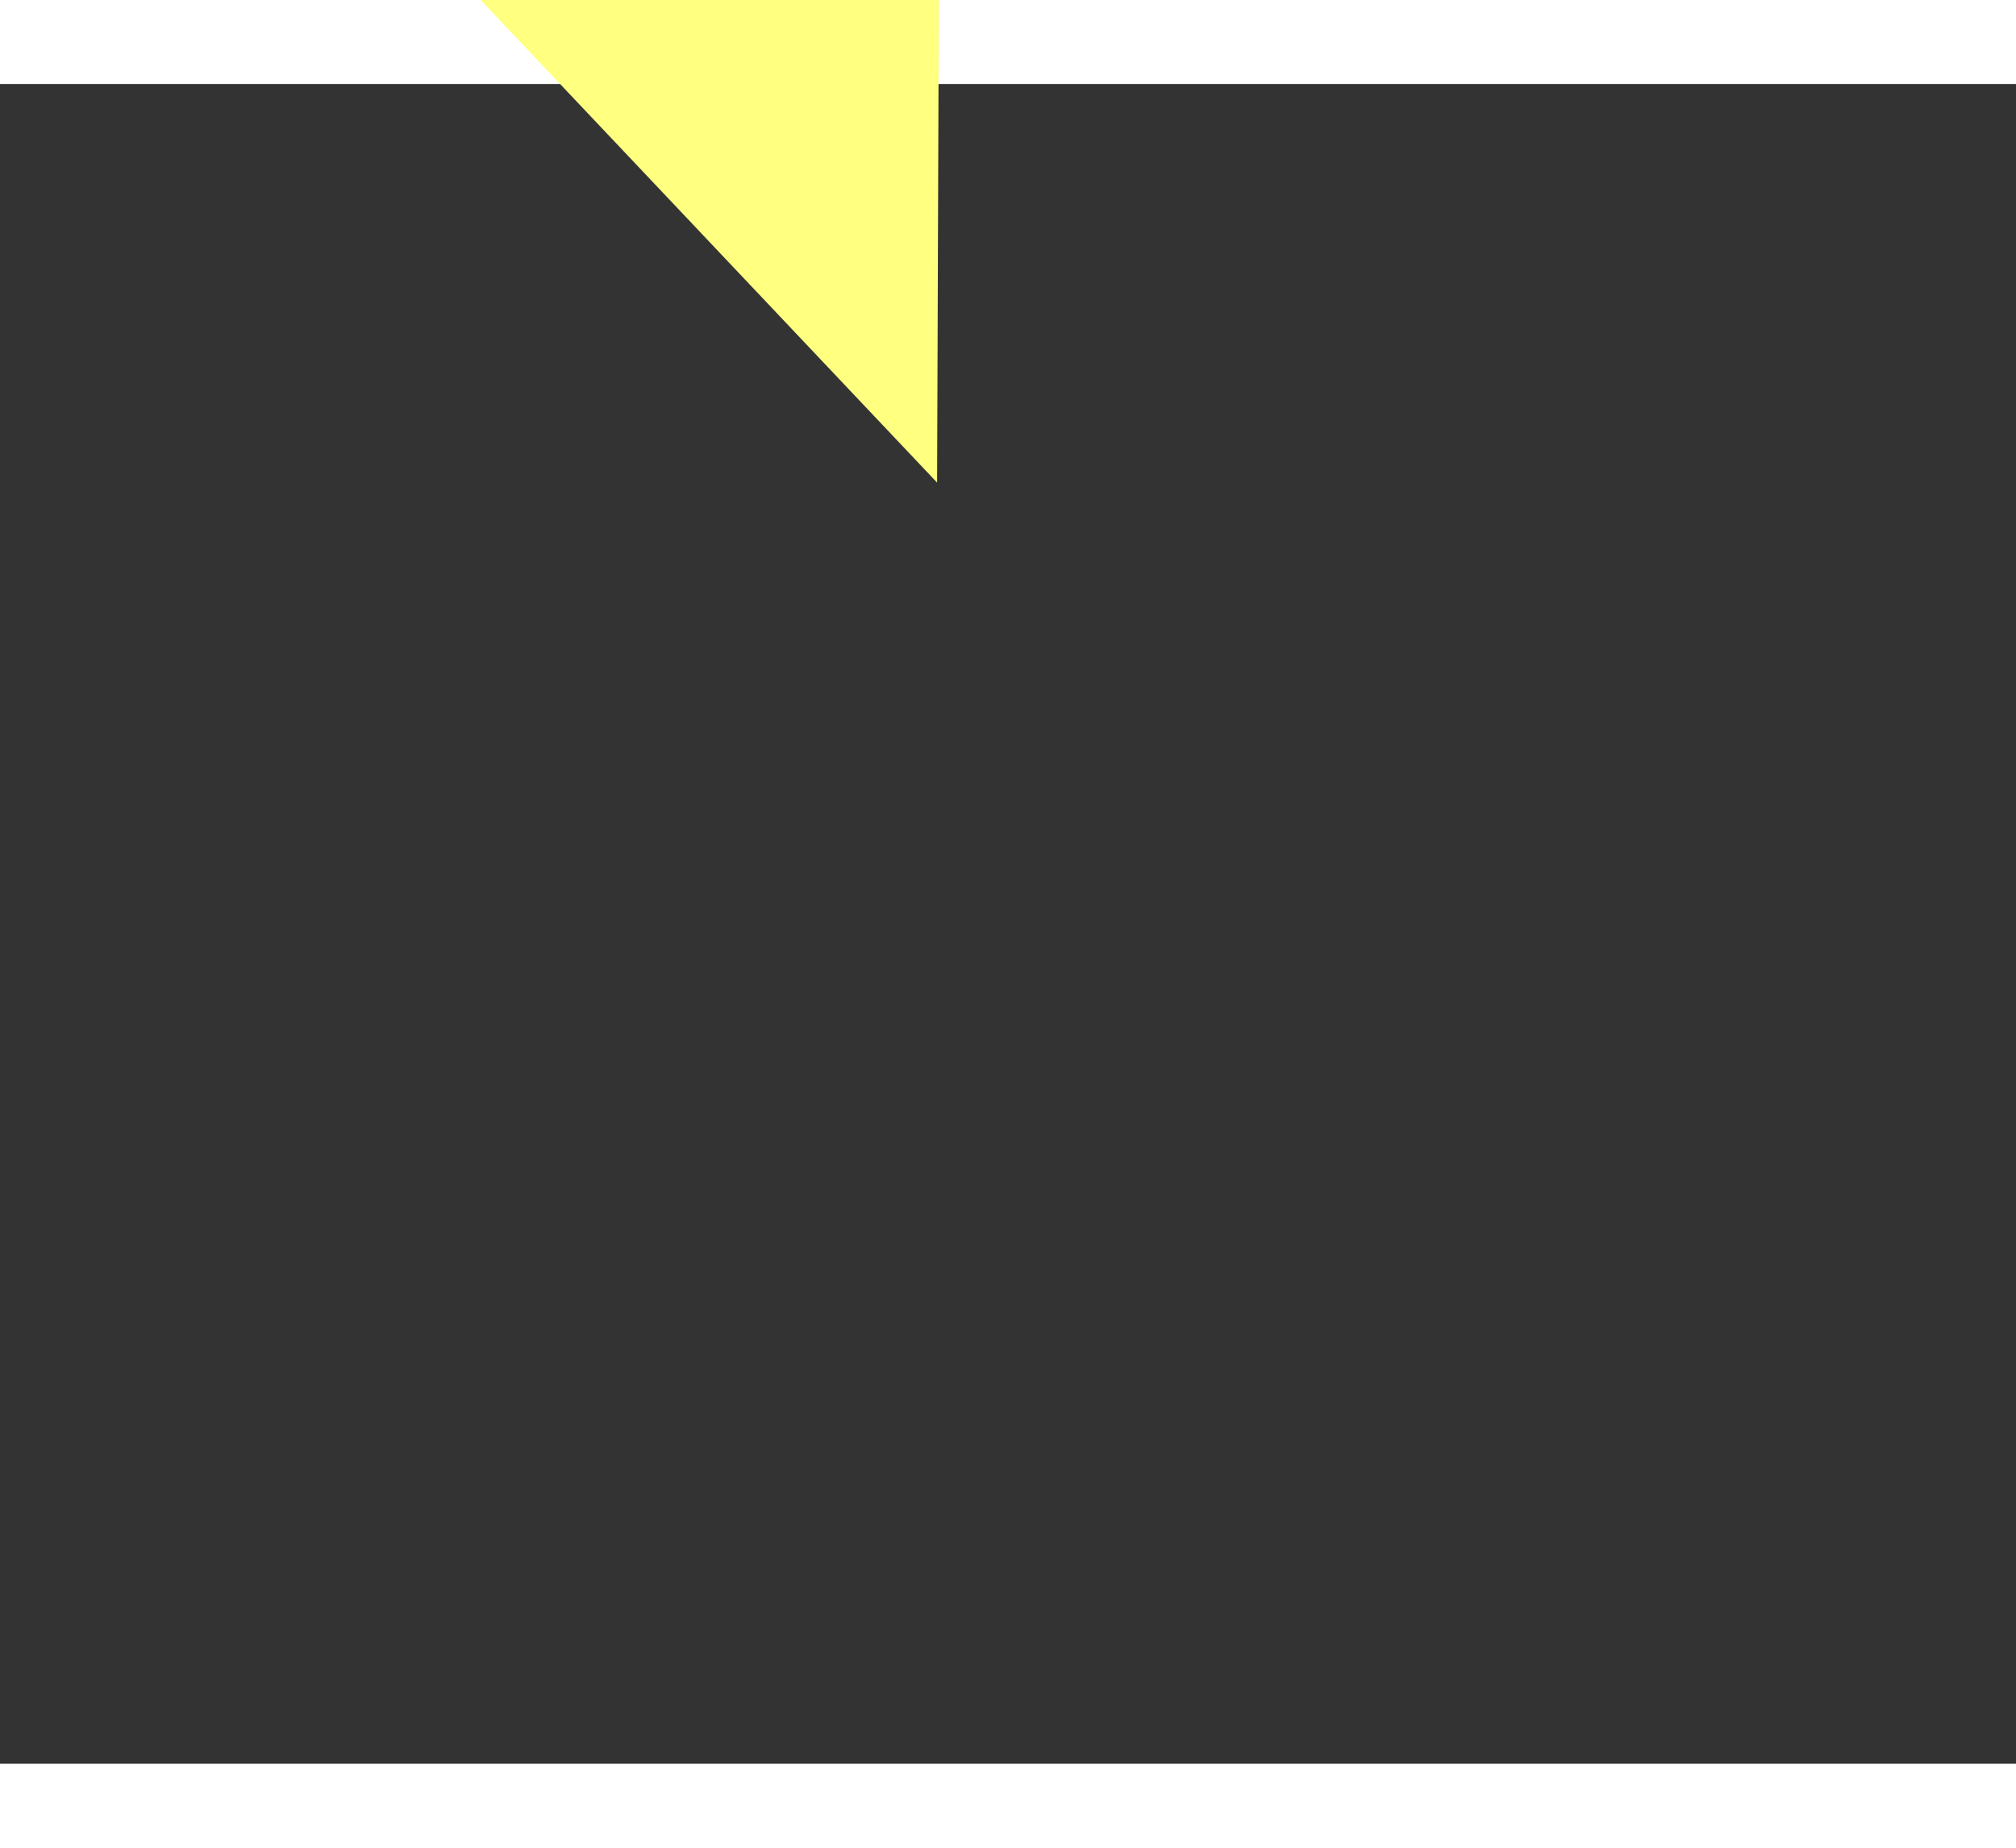 ﻿<?xml version="1.0" encoding="utf-8"?>
<svg version="1.1" xmlns:xlink="http://www.w3.org/1999/xlink" width="24px" height="22px" preserveAspectRatio="xMinYMid meet" viewBox="380 17191  24 20" xmlns="http://www.w3.org/2000/svg">
  <rect x="380" y="17191" width="24" height="20" fill="#333333" stroke="none"/>
  <g transform="matrix(0.707 -0.707 0.707 0.707 -12048.13 5315.242 )">
    <path d="M 435 17225.8  L 441 17219.5  L 435 17213.2  L 435 17225.8  Z " fill-rule="nonzero" fill="#ffff80" stroke="none" transform="matrix(-0.705 -0.71 0.71 -0.705 -11519.519 29643.442 )" />
    <path d="M 380 17219.5  L 436 17219.5  " stroke-width="1" stroke-dasharray="9,4" stroke="#ffff80" fill="none" transform="matrix(-0.705 -0.71 0.71 -0.705 -11519.519 29643.442 )" />
  </g>
</svg>